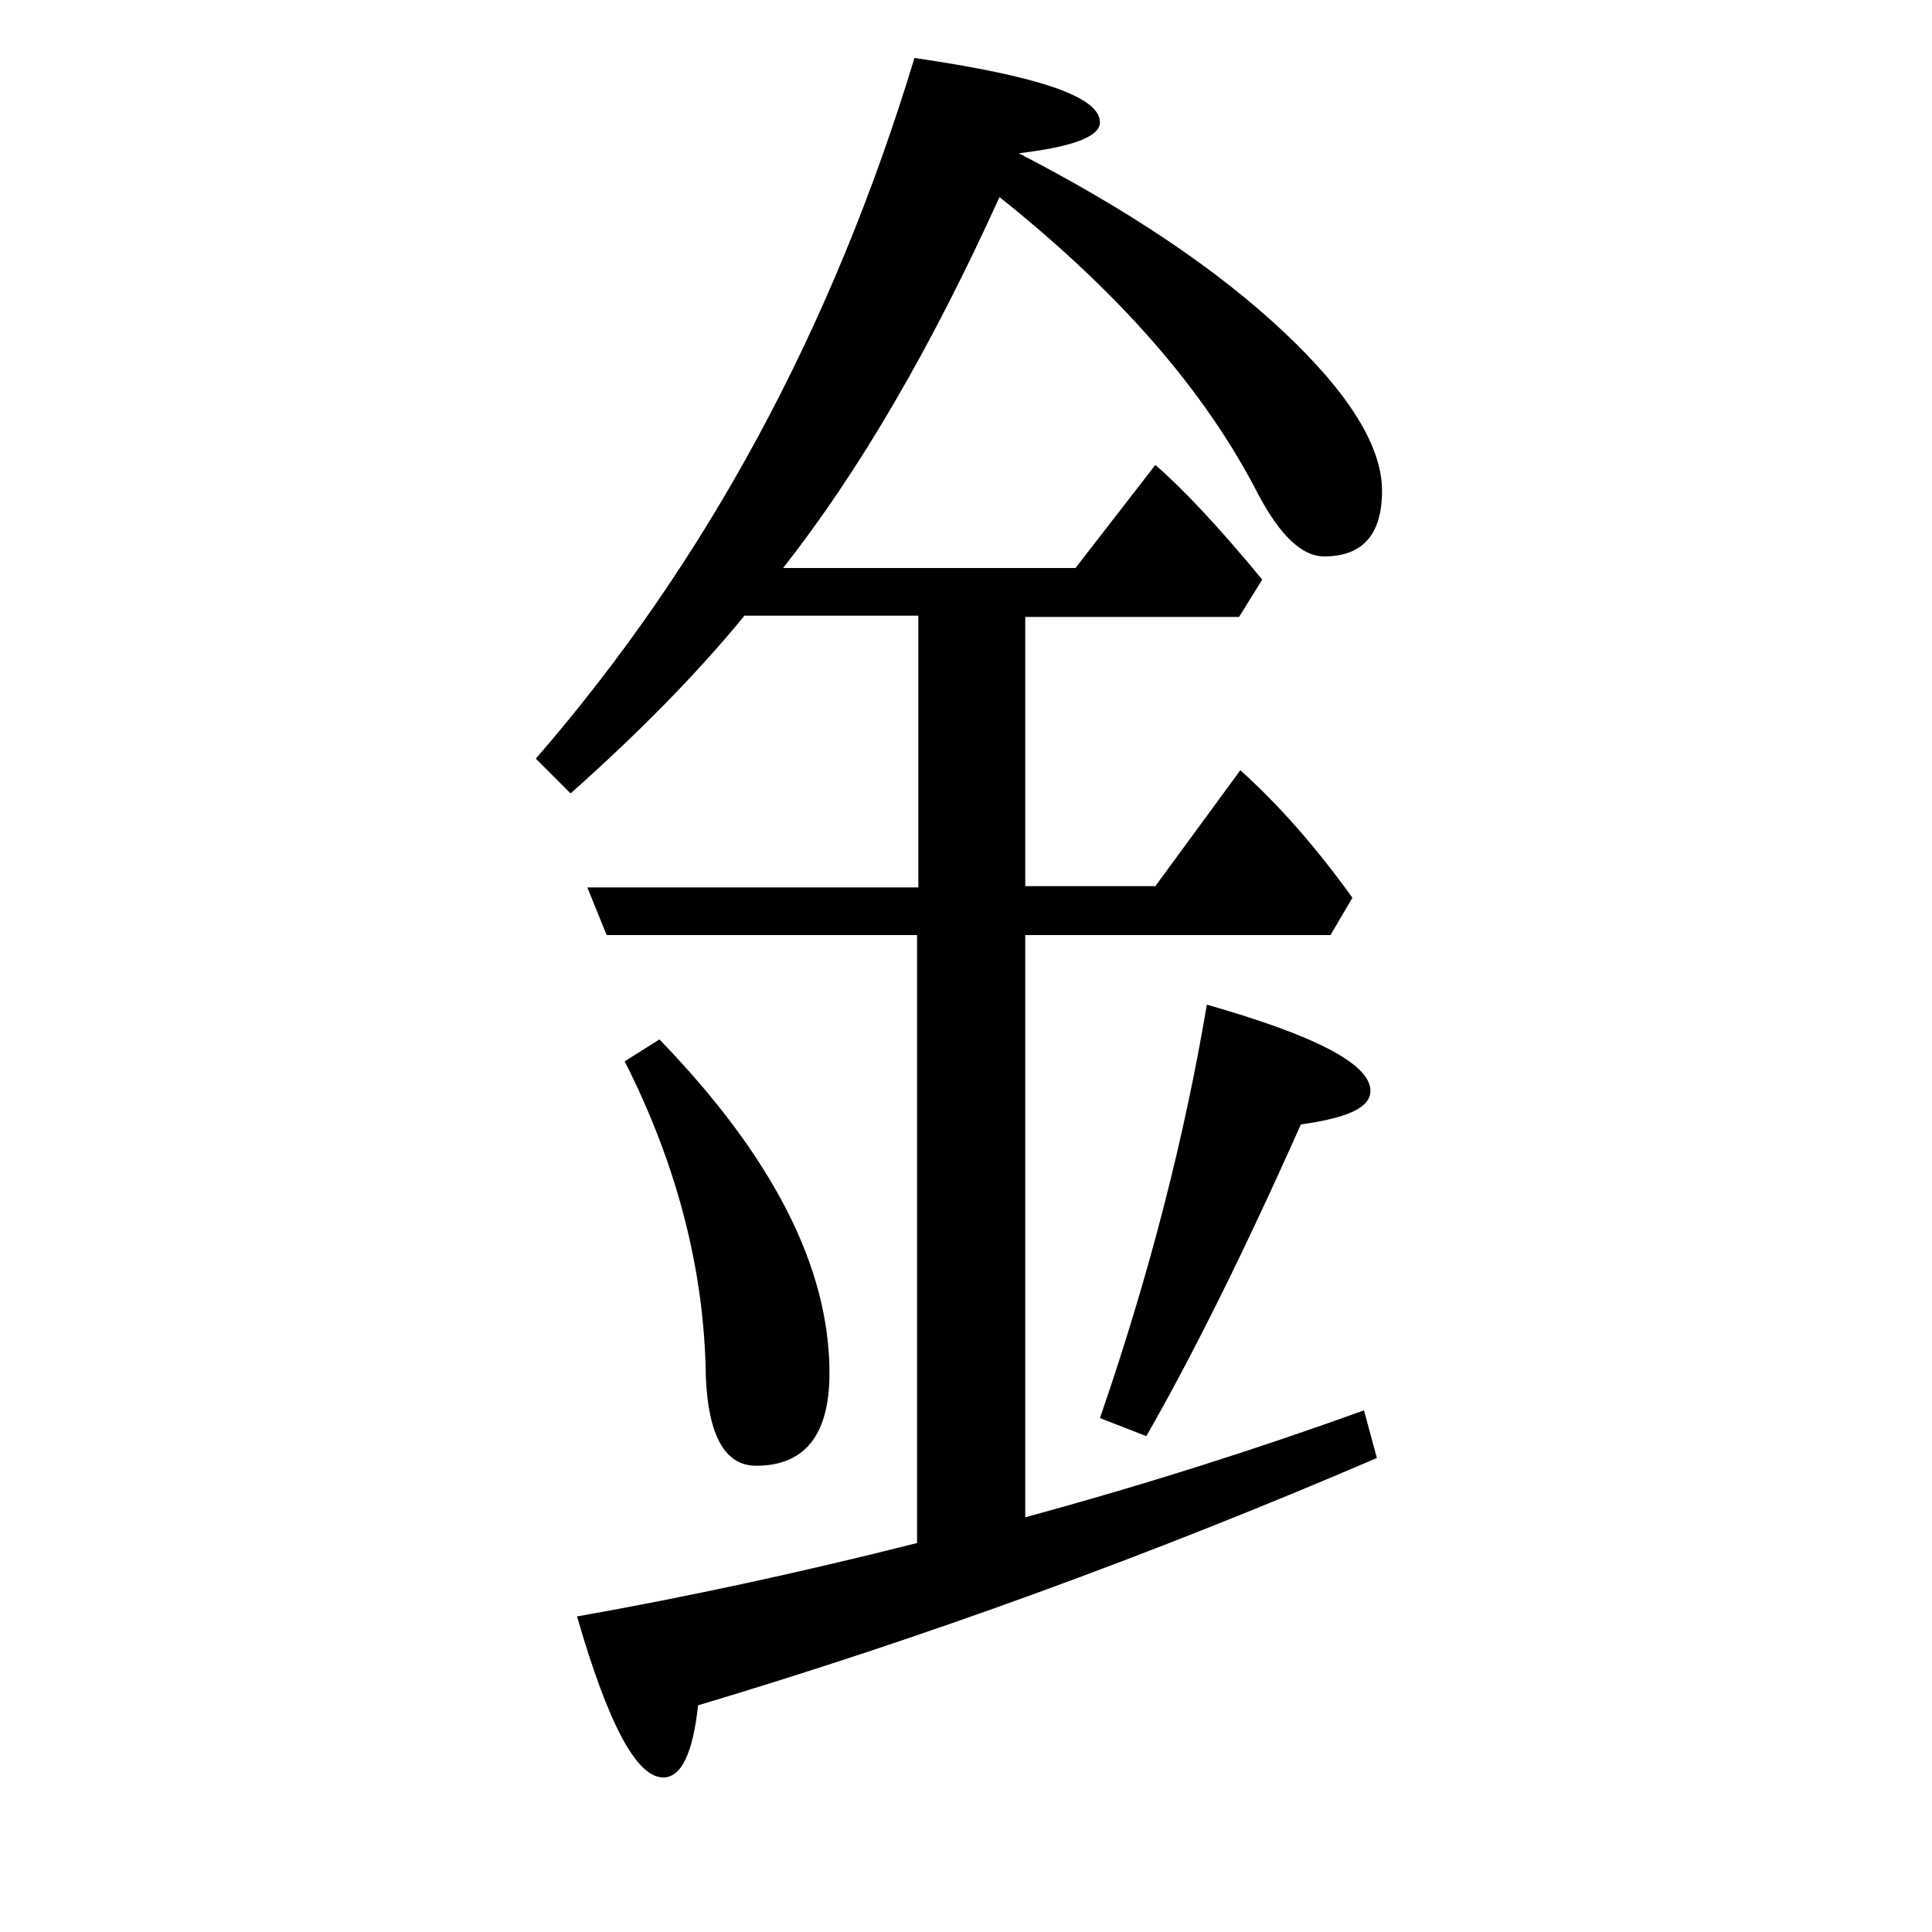 <?xml version="1.0" encoding="utf-8"?>
<!-- Generator: Adobe Illustrator 19.0.0, SVG Export Plug-In . SVG Version: 6.00 Build 0)  -->
<svg version="1.1" id="圖層_1" xmlns="http://www.w3.org/2000/svg" xmlns:xlink="http://www.w3.org/1999/xlink" x="0px" y="0px"
	 viewBox="45 -33.8 150 150" style="enable-background:new 45 -33.8 150 150;" xml:space="preserve">
<style type="text/css">
	.st0{enable-background:new    ;}
</style>
<g class="st0">
	<path d="M124.6,14v21h10.1l6.6-9c3,2.7,5.9,6,8.7,9.9l-1.7,2.9h-23.7V84c9.2-2.5,18-5.3,26.3-8.3l1,3.7
		c-17.7,7.6-35.3,14-52.7,19.2c-0.4,3.7-1.3,5.6-2.7,5.6c-2.1,0-4.3-4.2-6.7-12.5c8.5-1.5,17.3-3.4,26.4-5.7V38.8H92.1l-1.5-3.7
		h25.7V14h-13.5c-3.6,4.4-8.1,9-13.5,13.8l-2.7-2.7C99.8,9.9,109.6-8.2,116-29.3c9.6,1.4,14.4,3,14.4,5c0,1.1-2.1,1.9-6.3,2.4
		c8.5,4.4,15.4,9,20.6,13.9c5.1,4.8,7.6,8.9,7.6,12.3c0,3.4-1.5,5.1-4.5,5.1c-1.7,0-3.4-1.6-5.1-4.8c-4.1-8-10.7-15.6-20.1-23.1
		c-5.3,11.7-10.9,21.3-16.8,28.8h22.7l6.2-8c2.2,1.9,5,4.9,8.3,8.9l-1.8,2.9H124.6z M96.2,46.9c8.8,9.1,13.2,17.7,13.2,25.9
		c0,4.8-1.9,7.2-5.7,7.2c-2.4,0-3.7-2.3-3.9-6.9c-0.1-8.2-2.2-16.4-6.3-24.5L96.2,46.9z M130.4,76.3c3.9-11.3,6.6-22,8.3-32.1
		c8.4,2.4,12.7,4.6,12.7,6.7c0,1.3-1.8,2.1-5.4,2.6c-4.5,10.1-8.5,18.1-12,24.2L130.4,76.3z"/>
</g>
</svg>

